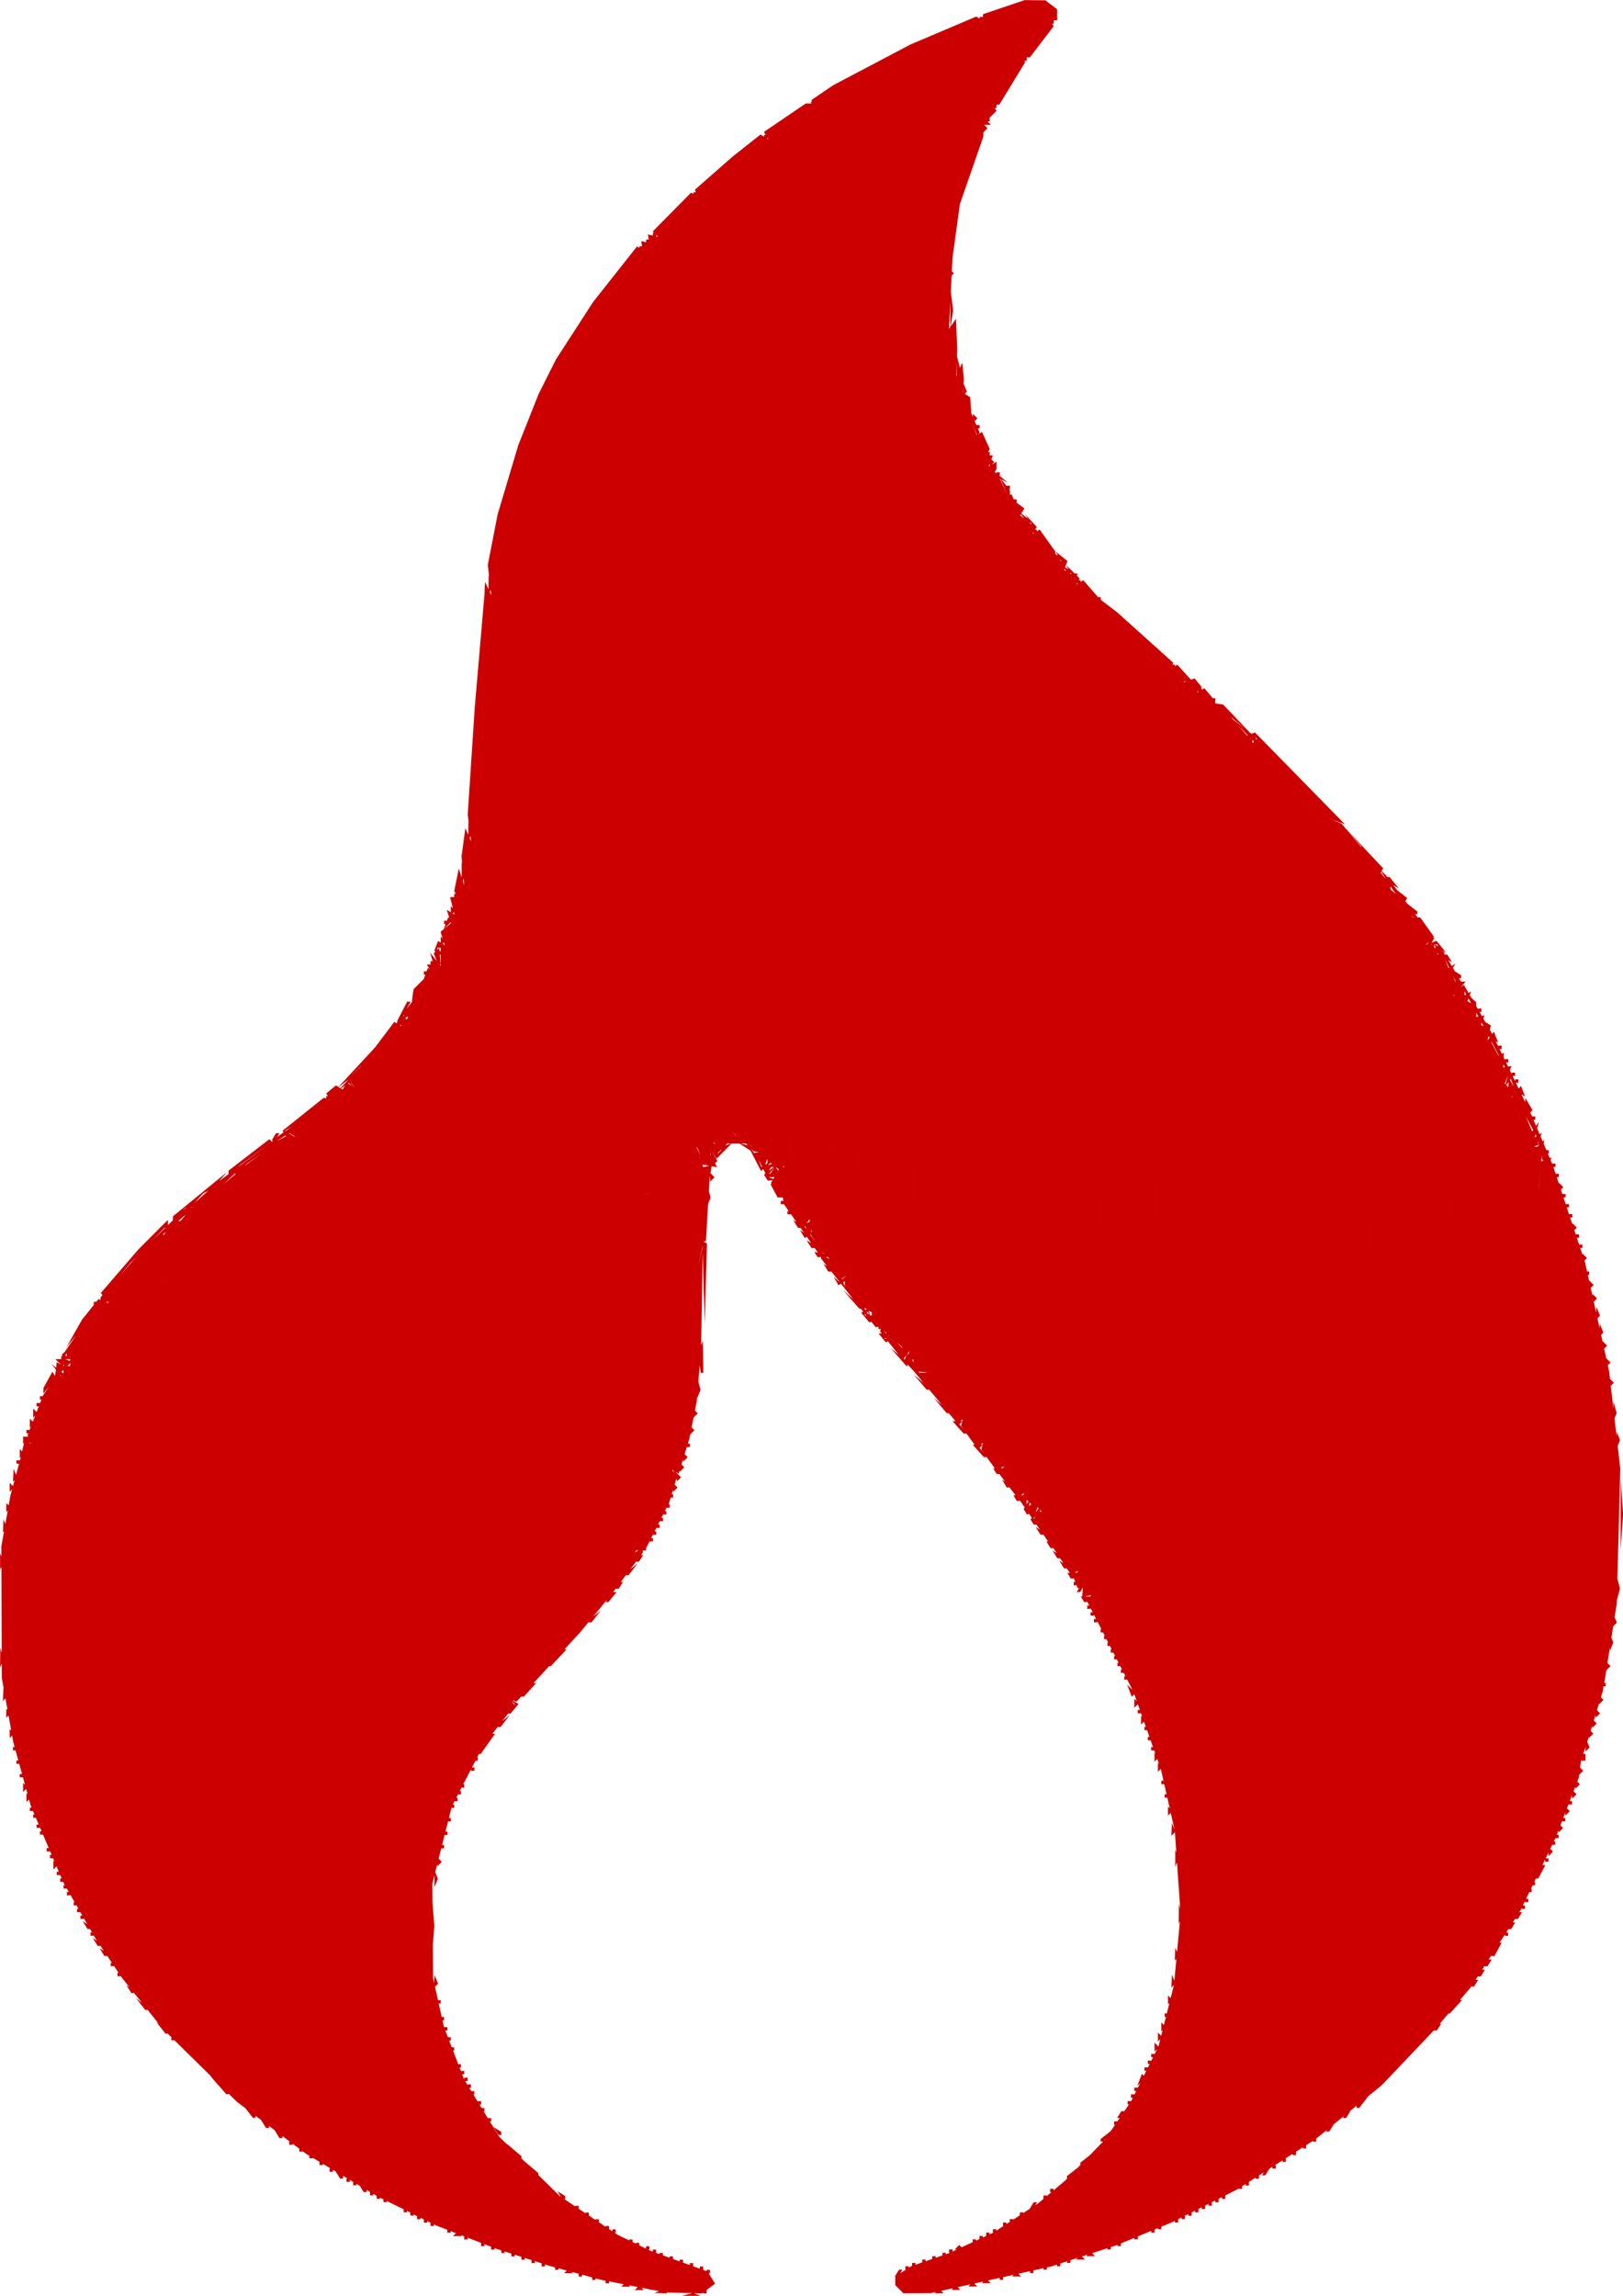 <?xml version="1.0" encoding="UTF-8" standalone="no"?>
<!-- Created with Inkscape (http://www.inkscape.org/) -->

<svg
   width="210mm"
   height="297mm"
   viewBox="0 0 210 297"
   version="1.1"
   id="svg1"
   xml:space="preserve"
   inkscape:export-filename="image.svg"
   inkscape:export-xdpi="96"
   inkscape:export-ydpi="96"
   sodipodi:docname="flamme.svg"
   xmlns:inkscape="http://www.inkscape.org/namespaces/inkscape"
   xmlns:sodipodi="http://sodipodi.sourceforge.net/DTD/sodipodi-0.dtd"
   xmlns="http://www.w3.org/2000/svg"
   xmlns:svg="http://www.w3.org/2000/svg"><sodipodi:namedview
     id="namedview1"
     pagecolor="#505050"
     bordercolor="#eeeeee"
     borderopacity="1"
     inkscape:showpageshadow="0"
     inkscape:pageopacity="0"
     inkscape:pagecheckerboard="0"
     inkscape:deskcolor="#505050"
     inkscape:document-units="mm" /><defs
     id="defs1" /><g
     inkscape:label="Calque 1"
     inkscape:groupmode="layer"
     id="layer1"
     style="display:inline"><g
       id="g5"
       transform="matrix(1.647,0,0,1.649,-127.139,-70.119)"
       style="fill:#cc0000;fill-opacity:1;stroke:none;stroke-width:0.607"><path
         id="path6"
         style="fill:#cc0000;fill-opacity:1;stroke:none;stroke-width:0.607"
         d="m 157.695,42.529 -1.639,0.553 -1.639,0.553 v 0.216 h -0.132 -0.132 v 0.132 l -0.263,-0.162 -2.581,1.094 -2.581,1.094 -3.043,1.602 -3.043,1.602 -0.858,0.583 -0.858,0.583 0.085,0.086 h -0.088 v 0.132 0.044 h -0.082 -0.347 l -1.644,1.117 -1.645,1.117 0.146,0.236 h -0.132 v 0.132 l -0.274,-0.169 -1.112,0.878 -1.112,0.878 -1.463,1.285 -1.463,1.285 0.059,0.208 h -0.059 -0.132 v 0.132 l -0.174,-0.107 -1.507,1.524 -1.508,1.523 0.103,0.103 h -0.089 v 0.132 0.088 l -0.397,-0.088 0.066,0.331 0.013,0.066 h -0.08 -0.132 v 0.132 0.08 l -0.066,-0.013 -0.331,-0.066 0.073,0.35 0.01,0.047 h -0.083 -0.132 v 0.132 l -0.191,-0.118 -1.721,2.176 -1.722,2.176 -1.458,2.249 -1.458,2.249 -0.69,1.373 -0.69,1.374 -0.795,2.002 -0.796,2.002 -0.809,2.709 -0.809,2.71 -0.387,1.984 -0.387,1.984 0.11,0.955 -0.042,-0.162 -0.01,0.794 -0.004,0.322 -0.027,-0.058 -0.248,-0.529 -0.019,0.482 -0.019,0.482 -0.38,4.413 -0.38,4.413 -0.279,4.233 -0.279,4.233 0.077,0.609 -0.021,-0.08 -0.01,0.794 -0.004,0.274 -5.1e-4,-0.002 -0.227,-0.52 -0.15,1.116 -0.149,1.116 0.05,0.547 -0.039,-0.15 v 0.926 0.314 l -0.015,-0.049 -0.21,-0.661 -0.181,0.887 -0.181,0.887 0.13,0.21 h -5.2e-4 -0.132 v 0.132 0.132 h -0.013 -0.309 l 0.172,0.683 0.046,0.183 -0.16,-0.16 v 0.352 0.132 l -0.018,-0.011 -0.303,-0.188 0.166,0.525 0.043,0.136 -0.087,-0.088 -0.11,0.287 h -0.088 -0.132 v 0.132 0.132 h 0.12 l -0.151,0.397 0.329,-0.326 0.22,-0.219 0.023,0.073 -0.409,0.34 -0.409,0.339 0.165,0.52 -0.153,-0.153 v 0.352 0.132 l -0.209,-0.129 -0.149,0.387 -0.148,0.387 0.095,0.058 -0.135,0.135 0.169,0.441 0.057,0.148 -0.098,-0.12 -0.419,-0.513 0.145,0.463 0.062,0.198 h -0.033 -0.132 v 0.132 0.132 h -0.024 -0.272 l 0.171,0.277 0.065,0.104 -0.139,-0.14 -0.11,0.287 h -0.088 -0.132 v 0.132 0.132 h 0.12 l -0.134,0.351 -0.095,0.095 -0.685,0.685 -0.034,0.162 -0.034,0.163 -0.061,0.572 -0.012,0.111 -0.269,0.361 -0.142,0.19 0.01,-0.02 0.295,-0.551 h -0.135 -0.135 l -0.393,0.76 -0.393,0.76 0.06,0.067 h -0.082 v 0.122 l -0.206,-0.117 -0.746,0.99 -0.746,0.99 -1.466,1.582 -1.425,1.537 -0.197,-0.122 -0.382,0.317 -0.382,0.318 0.127,0.205 h -0.132 v 0.132 0.055 l -0.188,-0.055 -1.619,1.292 -1.619,1.293 0.079,0.128 -0.119,0.085 -0.39,0.278 0.02,-0.033 0.164,-0.265 h -0.132 -0.132 l -0.164,0.265 -0.163,0.265 h 0.082 l -0.051,0.036 v 0.14 l -0.081,-0.081 -0.151,-0.151 -1.604,1.234 -1.604,1.234 v 0.133 0.132 l 0.031,-0.019 -0.757,0.565 0.09,-0.104 0.504,-0.586 -2.117,1.731 -2.117,1.731 v 0.289 0.02 l -0.397,0.384 v -0.068 -0.348 l -1.163,1.164 -1.163,1.164 -1.472,1.706 -1.472,1.705 0.133,0.164 -0.155,0.175 v 0.176 0.027 l -0.163,-0.061 -0.167,0.209 h -0.067 -0.132 v 0.132 0.117 l -0.28,0.349 -0.542,0.676 -0.054,-0.034 0.035,0.057 -0.086,0.107 -0.614,1.083 -0.614,1.083 0.416,-0.514 0.342,-0.422 -0.555,0.81 -0.358,0.523 h -0.072 v 0.088 l 0.014,-0.005 -0.014,0.021 v -0.016 l -0.132,0.044 0.037,0.111 -0.103,0.151 0.052,0.135 h -0.17 -0.318 l 0.318,0.318 0.122,0.122 -0.024,-0.015 -0.31,-0.191 -0.04,0.346 -0.01,0.089 -0.346,-0.272 0.329,0.419 -0.013,0.11 -0.036,0.265 -0.018,0.129 -0.06,-0.098 -0.146,-0.236 -0.35,0.631 -0.349,0.631 -0.01,0.228 -0.009,0.228 0.421,-0.519 -0.428,0.643 -0.032,0.082 h -0.093 -0.132 v 0.132 0.132 h 0.121 l -0.121,0.311 v -0.046 h -0.132 -0.132 v 0.132 0.132 h 0.132 0.047 l -0.174,0.445 -0.093,-0.092 -0.176,-0.176 v 0.352 0.353 l 0.161,-0.161 -0.19,0.484 -0.059,-0.059 -0.176,-0.176 v 0.352 0.353 l 0.084,-0.084 -0.102,0.26 h -0.114 -0.132 v 0.132 0.132 h 0.132 0.011 l -0.054,0.136 0.043,0.128 h -0.132 -0.265 v 0.265 0.265 h 0.265 0.265 v -0.131 l 0.044,0.132 H 79.328 79.073 l -0.136,0.595 -0.007,0.029 -0.007,-0.007 -0.176,-0.176 v 0.352 0.353 l 0.082,-0.082 -0.029,0.126 -0.053,0.194 v -0.061 h -0.132 -0.132 v 0.132 0.132 h 0.132 0.077 l -0.239,0.88 -0.054,-0.135 -0.139,-0.347 -0.021,0.507 -0.021,0.507 0.125,-0.125 -0.129,0.473 -0.084,-0.084 -0.176,-0.176 v 0.352 0.353 l 0.176,-0.176 0.015,-0.015 -0.136,0.501 -0.135,0.758 -0.009,-0.009 -0.176,-0.176 v 0.352 0.353 l 0.112,-0.112 -0.146,0.818 -0.042,0.235 -0.008,-0.02 -0.139,-0.347 -0.021,0.507 -0.021,0.507 0.09,-0.09 -0.213,1.193 0.003,0.783 -0.102,-0.254 v 0.661 0.661 l 0.105,-0.261 0.012,3.569 0.011,3.198 -0.11,-0.42 -0.01,0.794 -0.01,0.794 0.132,-0.326 0.004,1.12 0.152,0.852 -0.023,-0.058 -0.021,0.507 -0.021,0.507 0.16,-0.16 0.04,-0.04 0.162,0.905 0.002,0.011 -0.099,-0.099 v 0.352 0.353 l 0.176,-0.176 0.211,1.18 -0.122,-0.122 v 0.352 0.353 l 0.176,-0.176 0.015,-0.015 0.089,0.5 0.11,0.397 h -0.126 v 0.132 0.132 h 0.132 0.067 l 0.219,0.794 h -0.021 -0.132 v 0.132 0.132 h 0.132 0.094 l 0.219,0.794 h -0.049 -0.132 v 0.132 0.132 h 0.132 0.121 l 0.164,0.594 -0.153,-0.153 v 0.352 0.353 l 0.176,-0.176 0.063,-0.063 0.115,0.418 -0.09,-0.09 v 0.352 0.353 l 0.176,-0.176 0.027,-0.027 0.141,0.512 0.056,0.132 h -0.004 -0.132 v 0.132 0.132 h 0.132 0.117 l 0.113,0.265 h -0.098 v 0.132 0.132 h 0.132 0.078 l 0.225,0.529 h -0.039 -0.132 v 0.132 0.132 h 0.132 0.132 v -0.045 l 0.132,0.31 h -0.132 v 0.132 0.132 h 0.132 0.113 l 0.336,0.788 0.115,0.27 h -0.035 -0.132 v 0.132 0.132 h 0.132 0.132 v -0.035 l 0.128,0.3 h -0.128 v 0.132 0.132 h 0.132 0.109 l 0.113,0.266 -0.089,-0.089 v 0.352 0.353 l 0.176,-0.176 0.071,-0.071 0.18,0.423 h -0.03 -0.132 v 0.132 0.132 h 0.132 0.132 v -0.025 l 0.124,0.29 H 81.922 v 0.132 0.132 h 0.132 0.104 l 0.052,0.121 0.083,0.144 h -0.106 v 0.132 0.132 h 0.132 0.126 l 0.152,0.265 h -0.013 -0.132 v 0.132 0.132 h 0.132 0.132 v -0.057 l 0.337,0.586 h -0.072 v 0.132 0.132 h 0.132 0.092 l 0.152,0.265 h -0.112 v 0.132 0.132 h 0.132 0.131 l 0.152,0.265 h -0.019 -0.132 v 0.132 0.132 h 0.132 0.132 v -0.067 l 0.268,0.467 -0.044,-0.027 -0.305,-0.189 0.189,0.305 0.189,0.305 h 0.116 0.082 l 0.152,0.265 H 84.303 v 0.132 0.132 h 0.132 0.132 v -0.008 l 0.081,0.141 0.173,0.258 -0.03,-0.019 -0.305,-0.189 0.189,0.305 0.189,0.305 h 0.116 0.112 l 0.265,0.394 -0.036,-0.022 -0.305,-0.189 0.189,0.305 0.189,0.305 h 0.116 0.115 l 0.089,0.132 0.266,0.397 h -0.088 v 0.132 0.132 h 0.132 0.132 v -0.002 l 0.356,0.531 h -0.091 v 0.132 0.132 h 0.132 0.132 v -0.006 l 0.093,0.138 0.574,0.715 -0.219,-0.135 0.189,0.305 0.189,0.305 h 0.116 0.106 l 0.614,0.766 -0.008,-0.006 -0.463,-0.363 0.363,0.463 0.363,0.463 h 0.1 0.091 l 0.864,1.078 -0.194,-0.152 0.363,0.463 0.363,0.463 h 0.1 0.073 l 0.291,0.286 v 0.111 0.132 h 0.132 0.115 l 1.985,1.952 1.103,1.085 -0.293,-0.258 0.641,0.728 0.642,0.728 h 0.086 l 0.086,5.2e-4 v -0.055 l 0.661,0.651 0.659,0.495 0.234,0.298 0.363,0.463 h 0.1 0.1 v -0.1 -0.063 l 0.518,0.39 -0.071,-0.044 0.189,0.305 0.189,0.305 h 0.116 0.117 v -0.116 -0.045 l 0.197,0.148 0.312,0.235 -0.061,-0.038 0.189,0.305 0.189,0.305 h 0.116 0.117 v -0.116 -0.044 l 0.565,0.425 h -0.036 v 0.132 0.132 h 0.132 0.132 v -0.093 l 0.529,0.397 v 0.092 0.132 h 0.132 0.132 v -0.026 l 0.261,0.196 0.268,0.16 v 0.067 0.132 h 0.132 0.132 v -0.041 l 0.529,0.315 v 0.123 0.132 h 0.132 0.132 v -0.098 l 0.608,0.362 h -0.079 v 0.132 0.132 h 0.132 0.132 v -0.132 -0.022 l 0.219,0.13 0.153,0.248 0.189,0.305 h 0.116 0.117 v -0.116 -0.094 l 0.353,0.21 h -0.089 v 0.132 0.132 h 0.132 0.132 v -0.132 -0.027 l 0.268,0.16 h -0.004 v 0.132 0.132 h 0.132 0.132 v -0.109 l 0.263,0.156 0.109,0.177 0.189,0.305 h 0.116 0.117 v -0.116 -0.05 l 0.278,0.166 h -0.013 v 0.132 0.132 h 0.132 0.132 v -0.115 l 0.265,0.158 v 0.09 0.132 h 0.132 0.132 v -0.082 l 0.265,0.13 v 0.085 0.132 h 0.132 0.132 v -0.087 l 1.323,0.647 v 0.101 0.132 h 0.132 0.132 v -0.104 l 0.01,0.005 0.255,0.125 v 0.107 0.132 h 0.132 0.132 V 216.251 l 0.265,0.13 v 0.112 0.132 h 0.132 0.132 v -0.115 l 0.265,0.129 v 0.118 0.132 h 0.132 0.132 v -0.12 l 0.265,0.13 v 0.123 0.132 h 0.132 0.132 v -0.126 l 0.186,0.091 0.872,0.337 v 0.095 0.132 h 0.132 0.132 v -0.125 l 0.408,0.158 -0.055,0.055 -0.177,0.176 h 0.353 0.353 l -0.079,-0.079 0.255,0.099 v 0.113 0.132 h 0.132 0.132 v -0.132 -0.01 l 1.058,0.409 v 0.131 0.132 h 0.132 0.132 v -0.132 -0.028 l 0.529,0.204 v 0.089 0.132 h 0.132 0.132 v -0.119 l 0.132,0.051 0.397,0.127 v 0.073 0.132 h 0.132 0.132 v -0.12 l 0.529,0.17 v 0.083 0.132 h 0.132 0.132 v -0.13 l 0.529,0.17 v 0.092 0.132 h 0.132 0.132 v -0.132 -0.008 l 0.529,0.17 v 0.103 0.132 h 0.132 0.132 v -0.132 -0.018 l 0.529,0.17 v 0.113 0.132 h 0.132 0.132 v -0.132 -0.028 l 0.397,0.127 0.397,0.107 v 0.058 0.132 h 0.132 0.132 v -0.119 l 0.65,0.176 -0.032,0.032 -0.177,0.176 h 0.353 0.353 l -0.102,-0.102 0.279,0.075 0.265,0.071 v 0.088 0.132 h 0.132 0.132 v -0.132 -0.017 l 0.794,0.214 v 0.067 0.132 h 0.132 0.132 V 221.26 l 0.397,0.107 0.397,0.079 v 0.074 0.132 h 0.132 0.132 v -0.132 -0.022 l 1.16,0.229 -0.013,0.013 -0.177,0.176 h 0.353 0.353 l -0.11,-0.11 0.699,0.138 -0.06,0.06 -0.177,0.176 h 0.353 0.353 l -0.177,-0.176 -0.003,-0.003 0.752,0.149 0.632,0.106 -0.02,0.008 -0.347,0.139 0.507,0.021 0.507,0.021 -0.096,-0.096 0.14,0.024 1.338,0.036 0.577,0.015 -0.389,0.101 -0.468,0.122 0.794,0.01 0.794,0.009 -0.326,-0.132 -0.266,-0.107 0.623,0.017 0.1,-0.074 v 0.074 h 0.132 0.132 v -0.132 -0.132 h -0.008 l 0.157,-0.117 0.514,-0.381 -0.291,-0.479 -0.211,-0.346 h 0.104 v -0.132 -0.132 h -0.132 -0.132 v 0.103 l -0.286,-0.103 h 0.022 v -0.132 -0.132 h -0.132 -0.132 v 0.132 0.044 l -0.529,-0.191 v -0.118 -0.132 h -0.132 -0.132 v 0.132 0.022 l -0.529,-0.191 v -0.096 -0.132 h -0.132 -0.132 v 0.132 l -0.026,-0.009 -0.503,-0.182 v -0.073 -0.132 h -0.132 -0.132 v 0.11 l -0.529,-0.191 v -0.051 -0.132 h -0.132 -0.132 v 0.088 l -0.265,-0.096 v -0.125 -0.132 h -0.132 -0.132 v 0.132 0.029 l -0.131,-0.048 -0.236,-0.114 h 0.102 v -0.132 -0.132 h -0.132 -0.132 v 0.132 0.053 l -0.529,-0.256 v -0.061 -0.132 h -0.132 -0.132 v 0.065 l -0.13,-0.063 -0.134,-0.065 v -0.069 -0.132 h -0.132 -0.132 v 0.073 l -0.923,-0.448 -0.231,-0.155 h 0.096 v -0.132 -0.132 h -0.132 -0.132 v 0.132 0.019 l -0.265,-0.177 v -0.107 -0.132 h -0.132 -0.132 v 0.062 l -0.529,-0.354 v -0.105 -0.132 h -0.132 -0.132 v 0.06 l -0.529,-0.354 v -0.103 -0.132 h -0.132 -0.132 v 0.059 l -0.529,-0.354 v -0.102 -0.132 h -0.132 -0.132 v 0.057 l -0.876,-0.586 h 0.082 v -0.116 -0.117 l -0.305,-0.189 -0.305,-0.189 0.189,0.305 0.083,0.133 -0.101,-0.068 -1.676,-1.641 v -0.062 -0.091 l -0.595,-0.504 -0.572,-0.484 -0.156,-0.153 v -0.09 -0.091 l -0.595,-0.504 -0.595,-0.504 0.122,0.144 -0.688,-0.673 -0.729,-1.191 h 0.104 v -0.132 -0.132 h -0.132 -0.132 v 0.003 l -0.326,-0.532 h 0.061 v -0.132 -0.132 h -0.132 -0.091 l -0.162,-0.265 h 0.121 v -0.132 -0.132 h -0.132 -0.132 v 0.029 l -0.342,-0.559 h 0.077 v -0.132 -0.132 h -0.132 -0.107 l -0.162,-0.265 h 0.005 0.132 v -0.132 -0.132 h -0.132 -0.132 v 0.056 l -0.196,-0.32 h 0.064 0.132 v -0.132 -0.132 h -0.132 -0.132 v 0.132 0.021 l -0.01,-0.016 -0.155,-0.402 h 0.033 0.132 v -0.132 -0.132 h -0.132 -0.132 v 0.005 l -0.104,-0.27 h 0.104 v -0.132 -0.132 h -0.132 -0.074 l -0.331,-0.859 -0.077,-0.199 h 0.085 v -0.132 -0.132 h -0.132 -0.055 l -0.204,-0.529 h 0.127 v -0.132 -0.132 h -0.132 -0.097 l -0.204,-0.529 h 0.036 0.132 v -0.132 -0.132 h -0.132 -0.132 v 0.015 l -0.007,-0.019 -0.117,-0.526 h 0.125 v -0.132 -0.132 h -0.132 -0.051 l -0.236,-1.058 h 0.023 0.132 v -0.132 -0.132 h -0.132 -0.082 l -0.234,-1.051 0.079,-0.079 0.16,-0.16 -0.139,-0.347 -0.139,-0.347 -0.021,0.507 -0.006,0.133 -0.084,-0.376 -0.022,-2.59 0.02,-0.254 0.099,-1.257 -0.099,-1.257 -0.049,-0.622 -0.012,-1.429 0.173,-0.685 v 0.288 0.661 l 0.133,-0.331 0.133,-0.331 -0.133,-0.331 -0.075,-0.187 0.165,-0.652 v 0.199 l 0.176,-0.176 0.177,-0.177 -0.177,-0.176 -0.074,-0.074 0.205,-0.808 h 0.09 0.132 v -0.132 -0.132 h -0.132 -0.024 l 0.201,-0.794 h 0.088 0.132 v -0.132 -0.132 h -0.132 -0.021 l 0.201,-0.794 h 0.085 0.132 v -0.132 -0.132 h -0.132 -0.018 l 0.201,-0.794 h 0.082 0.132 v -0.132 -0.132 h -0.112 l 0.137,-0.265 h 0.107 0.132 v -0.132 -0.132 h -0.103 l 0.137,-0.265 h 0.098 0.132 v -0.132 -0.132 h -0.093 l 0.137,-0.265 h 0.089 0.132 v -0.132 -0.132 h -0.084 l 0.356,-0.687 0.258,-0.498 v 0.127 h 0.132 0.132 v -0.132 -0.132 h -0.132 -0.061 l 0.274,-0.529 h 0.052 0.132 v -0.132 -0.132 h -0.047 l 0.137,-0.265 h 0.006 0.132 l 0.565,-0.794 0.565,-0.794 h -0.132 -0.081 l 0.442,-0.563 v 0.034 h 0.1 0.1 l 0.363,-0.463 0.363,-0.463 -0.463,0.363 -0.125,0.098 0.466,-0.594 h 0.057 0.132 l 0.31,-0.373 0.31,-0.374 -0.344,-0.198 -0.178,-0.103 0.148,0.049 0.219,0.072 0.364,-0.397 h 0.08 0.132 l 0.479,-0.529 0.479,-0.529 h -0.132 -0.066 l 1.177,-1.282 0.037,-0.041 h 10e-4 0.132 l 0.621,-0.661 0.622,-0.661 h -0.132 -0.029 l 1.261,-1.374 0.66,-0.8 v 0.057 h 0.1 0.1 l 0.363,-0.463 0.363,-0.463 -0.463,0.363 -0.13,0.102 0.132,-0.16 0.941,-1.139 -0.066,0.172 h 0.091 0.092 l 0.329,-0.397 0.329,-0.397 h -0.268 -0.01 l 0.104,-0.132 0.1,-0.132 h 0.111 0.132 l 0.163,-0.265 0.164,-0.265 h -0.132 -0.04 l 0.405,-0.538 v 0.009 h 0.1 0.1 l 0.363,-0.463 0.363,-0.463 -0.463,0.363 -0.113,0.088 0.44,-0.584 h 0.105 0.132 l 0.163,-0.265 0.164,-0.265 h -0.132 -0.034 l 0.136,-0.18 v -0.172 h 0.264 v -0.073 -0.072 l -0.246,-0.152 0.229,0.141 0.282,-0.558 v 0.008 h 0.132 0.132 v -0.132 -0.132 h -0.132 -0.003 l 0.135,-0.268 v 0.003 h 0.132 0.132 v -0.132 -0.132 h -0.132 l 0.133,-0.265 h 0.131 0.132 v -0.132 -0.132 h -0.13 l 0.134,-0.265 h 0.129 0.132 v -0.132 -0.132 h -0.128 l 0.134,-0.265 h 0.126 0.132 v -0.132 -0.132 h -0.125 l 0.144,-0.285 0.012,0.02 h 0.116 0.117 v -0.116 -0.117 l -0.305,-0.189 -0.304,-0.188 -5.2e-4,-10e-4 0.266,0.164 0.266,0.165 0.153,-0.512 h 0.056 0.132 v -0.132 -0.132 h -0.11 l 0.084,-0.279 0.026,-0.086 v 0.189 l 0.176,-0.176 0.177,-0.177 -0.177,-0.176 -0.057,-0.057 0.138,-0.463 0.073,0.191 0.148,-0.148 0.148,-0.148 -0.329,-0.326 -0.112,-0.111 0.255,0.158 0.088,-0.289 v 0.136 l 0.176,-0.176 0.177,-0.177 -0.177,-0.176 -0.043,-0.043 0.131,-0.429 v 0.208 l 0.176,-0.176 0.177,-0.177 -0.177,-0.176 -0.06,-0.06 0.171,-0.558 h 0.11 0.132 v -0.132 -0.132 h -0.132 -0.029 l 0.121,-0.397 0.067,-0.335 0.149,-0.149 0.177,-0.177 -0.177,-0.176 -0.042,-0.042 0.114,-0.576 0.039,-0.199 0.153,-0.153 0.177,-0.177 -0.177,-0.176 -0.044,-0.044 0.14,-0.706 0.037,-0.452 -0.002,0.187 0.132,-0.326 0.132,-0.326 -0.122,-0.468 -0.049,-0.186 0.045,-0.547 0.058,-0.717 0.086,0.585 h 0.102 0.102 l -0.019,-1.257 -0.019,-1.257 -0.135,0.345 0.064,-3.784 0.059,-3.508 0.075,2.582 0.088,3.043 0.084,-3.154 0.084,-3.154 -0.254,-0.157 -0.029,-0.018 h 0.203 l 0.144,-2.447 0.029,-0.501 0.063,-0.156 0.132,-0.326 -0.122,-0.468 -0.014,-0.055 0.055,-0.943 0.039,-0.242 v 0.11 0.353 l 0.176,-0.176 0.177,-0.177 -0.177,-0.176 -0.143,-0.143 0.013,-0.078 0.075,-0.463 0.426,0.065 -0.16,-0.298 0.066,-0.066 0.124,-0.124 -0.281,-0.483 -0.2,-0.344 0.163,0.257 0.252,0.397 0.604,-0.609 0.577,-0.581 h 0.39 0.23 l 0.401,0.257 0.463,0.298 0.413,0.799 0.413,0.799 0.178,-0.148 0.177,0.342 -0.119,0.093 0.145,0.235 0.145,0.235 0.315,-0.021 0.066,-0.004 -0.13,0.209 0.071,0.081 h -0.025 -0.083 l 0.283,0.529 0.283,0.529 h 0.253 0.149 l 0.049,0.227 0.008,0.038 h -0.081 -0.132 v 0.132 0.132 h 0.132 0.132 v -0.021 l 0.012,0.058 0.346,0.492 h -0.093 v 0.132 0.132 h 0.132 0.132 v -0.021 l 0.442,0.629 -0.259,-0.16 0.189,0.305 0.189,0.305 h 0.116 0.081 l 0.059,0.084 0.203,0.289 -0.309,-0.191 0.191,0.31 0.192,0.31 0.158,-0.098 0.347,0.494 -0.053,-0.033 -0.305,-0.189 0.189,0.305 0.189,0.305 h 0.116 0.117 v -0.03 l 0.267,0.381 -0.27,-0.04 0.122,0.197 0.122,0.197 h 0.288 v 0.128 l 0.457,0.578 -0.274,-0.17 0.189,0.305 0.189,0.305 h 0.116 0.117 v -0.016 l 0.463,0.585 0.165,0.208 -0.015,0.012 -0.217,-0.196 -0.217,-0.196 0.193,0.335 0.193,0.335 0.196,-0.121 0.297,0.375 v 0.002 h 0.002 l 0.657,0.83 -0.063,-0.056 -0.728,-0.642 0.641,0.728 0.642,0.728 h 0.086 0.032 l 0.177,0.22 -0.148,0.092 0.31,0.373 0.31,0.373 h 0.077 l 0.076,5.2e-4 -0.016,-0.083 0.386,0.479 0.206,-0.058 v 0.058 0.132 h 0.132 0.056 l -0.056,0.194 0.127,0.159 h -0.251 l 0.29,0.35 0.29,0.35 0.153,-0.095 0.284,0.356 0.555,0.696 -0.087,-0.073 -0.568,-0.477 0.641,0.726 0.642,0.726 h 0.029 0.03 l 0.007,-0.137 0.185,0.195 0.299,0.315 v 0.052 l 0.049,0.004 0.733,0.879 -0.168,-0.142 -0.595,-0.504 0.504,0.595 0.504,0.595 h 0.091 0.091 v -0.032 l 0.512,0.613 0.503,0.603 -0.022,-0.019 -0.595,-0.504 0.504,0.595 0.504,0.595 h 0.091 0.075 l 0.515,0.618 h -0.236 l 0.439,0.485 0.439,0.485 h 0.124 0.096 l 0.175,0.24 0.469,0.642 h -0.154 l 0.439,0.485 0.439,0.485 h 0.124 0.096 l 0.175,0.24 0.469,0.642 h -0.129 l 0.136,0.221 0.136,0.22 h 0.101 0.101 l 0.002,-0.004 0.461,0.605 -0.249,-0.154 0.189,0.305 0.189,0.305 h 0.116 0.103 l 0.471,0.618 h -0.17 l 0.136,0.221 0.136,0.22 h 0.101 0.101 l 0.027,-0.044 0.382,0.553 -0.079,0.127 0.13,0.211 0.13,0.211 h 0.06 0.06 l 0.007,-0.1 0.249,0.36 -0.096,0.131 0.125,0.202 0.125,0.201 h 0.132 0.083 l 0.267,0.388 -0.025,-0.016 -0.305,-0.189 0.189,0.305 0.189,0.305 h 0.116 0.117 v -0.001 l 0.366,0.53 h -0.132 l 0.163,0.265 0.164,0.265 h 0.116 0.117 v 0.011 l 0.249,0.376 -0.025,-0.015 -0.305,-0.189 0.189,0.305 0.189,0.305 h 0.116 0.106 l 0.176,0.266 0.078,0.118 -0.019,-0.012 -0.305,-0.189 0.189,0.305 0.189,0.305 h 0.116 0.102 l 0.234,0.353 h -0.195 l 0.136,0.221 0.136,0.22 h 0.101 0.101 l 0.029,-0.048 0.12,0.313 h -0.118 v 0.132 0.132 h 0.132 0.088 l 0.1,0.261 0.127,-0.079 -0.051,0.082 -0.163,0.265 h 0.132 0.132 l 0.163,-0.265 0.06,-0.097 -0.024,0.298 -0.033,0.417 h -0.113 l 0.136,0.221 0.136,0.22 h 0.101 0.101 l 0.03,-0.05 0.161,0.314 h -0.028 -0.132 v 0.132 0.132 h 0.132 0.132 v -0.062 l 0.167,0.327 h -0.035 -0.132 v 0.132 0.132 h 0.132 0.132 v -0.075 l 0.175,0.34 h -0.042 -0.132 v 0.132 0.132 h 0.132 0.132 v -0.089 l 0.317,0.618 h -0.053 v 0.132 0.132 h 0.132 0.056 l 0.136,0.265 h -0.059 v 0.132 0.132 h 0.132 0.063 l 0.135,0.265 h -0.066 v 0.132 0.132 h 0.132 0.07 l 0.021,0.041 0.115,0.223 h -0.073 v 0.132 0.132 h 0.132 0.076 l 0.136,0.265 h -0.08 v 0.132 0.132 h 0.132 0.084 l 0.135,0.265 h -0.087 v 0.132 0.132 h 0.132 0.09 l 0.136,0.265 h -0.094 v 0.132 0.132 h 0.132 0.097 l 0.136,0.265 h -0.101 v 0.132 0.132 h 0.132 0.104 l 0.418,0.815 -0.092,-0.092 -0.329,-0.327 0.181,0.474 0.181,0.474 0.148,-0.148 0.049,-0.049 0.192,0.539 -0.013,-0.013 -0.176,-0.176 v 0.352 0.353 l 0.176,-0.176 0.099,-0.099 0.16,0.451 h -0.038 -0.132 v 0.132 0.132 h 0.132 0.132 l 0.098,0.275 -0.098,-0.098 v 0.352 0.353 l 0.176,-0.176 0.055,-0.055 0.145,0.408 h -0.112 v 0.132 0.132 h 0.132 0.074 l 0.188,0.529 h -0.13 v 0.132 0.132 h 0.132 0.091 l 0.188,0.529 h -0.015 -0.132 v 0.132 0.132 h 0.132 0.11 l 0.085,0.239 -0.062,-0.062 v 0.352 0.353 l 0.176,-0.176 0.038,-0.038 0.14,0.392 -0.089,-0.089 v 0.352 0.353 l 0.176,-0.176 0.051,-0.051 0.003,0.007 0.21,0.926 h -0.043 -0.132 v 0.132 0.132 h 0.132 0.103 l 0.179,0.794 h -0.018 -0.132 v 0.132 0.132 h 0.132 0.077 l 0.04,0.177 0.15,0.665 -0.136,-0.136 v 0.352 0.353 l 0.176,-0.176 0.04,-0.04 0.294,1.297 -0.064,-0.16 -0.139,-0.347 -0.021,0.507 -0.021,0.507 0.16,-0.16 0.119,-0.119 0.111,1.585 -0.083,-0.205 v 0.661 0.661 l 0.133,-0.331 0.004,-0.009 0.054,0.781 0.2,2.878 -0.106,-0.409 -0.01,0.794 -0.01,0.794 0.103,-0.255 -0.209,2.239 -0.02,0.214 -0.138,-0.346 -0.021,0.507 -0.021,0.507 0.13,-0.13 -0.16,1.714 -0.054,-0.134 -0.139,-0.347 -0.021,0.507 -0.021,0.507 0.16,-0.16 0.04,-0.04 -0.258,1.024 -0.03,-0.03 -0.176,-0.176 v 0.352 0.353 l 0.109,-0.109 -0.205,0.814 h -0.036 -0.132 v 0.132 0.132 h 0.101 l -0.162,0.645 -0.027,-0.027 -0.176,-0.176 v 0.352 0.353 l 0.103,-0.103 -0.113,0.447 -0.079,-0.079 -0.176,-0.176 v 0.352 0.353 l 0.176,-0.176 0.013,-0.013 -0.142,0.562 -0.009,0.019 -0.127,-0.127 -0.176,-0.176 v 0.352 0.353 l 0.176,-0.176 0.028,-0.028 -0.205,0.41 v -0.029 h -0.132 -0.132 v 0.132 0.132 h 0.132 0.015 l -0.147,0.295 v -0.03 h -0.132 -0.132 v 0.132 0.132 h 0.132 0.015 l -0.147,0.295 v -0.03 h -0.132 -0.132 v 0.132 0.132 h 0.132 0.015 l -0.117,0.235 -0.079,0.158 -0.003,-0.003 -0.148,-0.148 -0.181,0.474 -0.181,0.474 0.226,-0.224 -0.195,0.391 v -0.034 h -0.132 -0.132 v 0.132 0.132 h 0.132 0.017 l -0.149,0.3 v -0.035 h -0.132 -0.132 v 0.132 0.132 h 0.132 0.018 l -0.136,0.274 -0.013,0.02 v -0.029 h -0.132 -0.132 v 0.132 0.132 h 0.103 l -0.362,0.529 h -0.107 -0.132 l -0.164,0.265 -0.163,0.265 h 0.132 0.073 l -0.139,0.203 -0.042,0.061 h -0.126 -0.132 v 0.132 0.132 h 0.077 l -0.344,0.502 -0.329,0.258 -0.463,0.363 v 0.1 0.1 h 0.1 0.092 l -1.053,1.082 -0.264,0.207 -0.463,0.363 v 0.1 0.077 l -0.209,0.215 -0.386,0.303 -0.463,0.363 v 0.1 0.1 h 0.007 l -0.139,0.143 -0.926,0.779 v -0.128 h -0.132 -0.132 v 0.132 0.132 h 0.102 l -0.367,0.309 v -0.044 h -0.132 -0.132 v 0.132 0.132 h 0.002 l -0.399,0.335 -0.243,0.159 0.142,-0.23 h -0.132 -0.132 l -0.164,0.265 -0.158,0.255 -0.504,0.33 v -0.056 h -0.132 -0.132 v 0.132 0.097 l -0.307,0.201 -0.222,0.145 v -0.046 h -0.132 -0.132 v 0.132 0.086 l -0.265,0.173 v -0.127 h -0.132 -0.132 v 0.132 0.132 h 0.055 l -0.584,0.382 v -0.117 h -0.132 -0.132 v 0.132 0.132 h 0.037 l -0.301,0.14 v -0.007 -0.132 h -0.132 -0.132 v 0.132 0.13 l -0.265,0.122 v -0.12 h -0.132 -0.132 v 0.132 0.11 l -0.265,0.122 v -0.1 h -0.132 -0.132 v 0.132 0.09 l -0.138,0.064 -0.735,0.34 -0.009,-0.009 -0.176,-0.176 -0.176,0.176 -0.177,0.176 h 0.177 l -0.353,0.163 v -0.031 -0.132 h -0.132 -0.132 v 0.132 0.132 h 0.046 l -0.104,0.048 -0.207,0.071 v -0.119 h -0.132 -0.132 v 0.132 0.078 l -0.529,0.182 v -0.128 h -0.132 -0.132 v 0.132 0.086 l -0.213,0.073 -0.316,0.109 v -0.004 -0.132 h -0.132 -0.132 v 0.132 0.095 l -0.529,0.182 v -0.012 -0.132 h -0.132 -0.132 v 0.132 0.104 l -0.104,0.036 -0.161,0.105 v -0.113 h -0.132 -0.132 v 0.132 0.132 h 0.032 l -0.216,0.142 -0.23,0.151 0.017,-0.028 0.164,-0.265 h -0.132 -0.132 l -0.164,0.265 -0.163,0.265 h 0.049 l -0.018,0.012 v 0.338 0.338 l 0.318,0.317 0.317,0.318 1.072,-0.003 1.071,-0.004 0.407,-0.09 -0.098,0.097 h 0.353 0.353 l -0.177,-0.176 -0.013,-0.013 0.942,-0.209 -0.134,0.134 h 0.353 0.353 l -0.177,-0.176 -0.037,-0.037 1.002,-0.222 -0.171,0.171 h 0.353 0.353 l -0.177,-0.176 -0.06,-0.06 0.722,-0.16 -0.132,0.132 h 0.353 0.353 l -0.177,-0.176 -0.036,-0.036 0.228,-0.051 0.689,-0.153 v 0.019 0.132 h 0.132 0.132 v -0.132 -0.077 l 0.836,-0.185 -0.13,0.13 h 0.353 0.353 l -0.177,-0.176 -0.035,-0.035 0.917,-0.203 v 0.017 0.132 h 0.132 0.132 v -0.132 -0.075 l 0.794,-0.176 v 0.119 h 0.132 0.132 v -0.132 -0.045 l 0.342,-0.075 0.452,-0.147 v 0.003 0.132 h 0.132 0.132 v -0.132 -0.089 l 0.529,-0.172 v 0.128 h 0.132 0.132 v -0.132 -0.082 l 0.578,-0.187 -0.137,0.136 h 0.353 0.353 l -0.177,-0.176 -0.066,-0.066 0.127,-0.041 0.33,-0.107 -0.126,0.126 h 0.353 0.353 l -0.177,-0.176 -0.06,-0.06 1.207,-0.391 v 0.099 h 0.132 0.132 v -0.132 -0.052 l 0.396,-0.128 0.133,-0.055 v 0.103 h 0.132 0.132 v -0.132 -0.08 l 1.058,-0.437 v 0.12 h 0.132 0.132 v -0.132 -0.097 l 0.475,-0.196 0.583,-0.241 v 0.005 0.132 h 0.132 0.132 v -0.132 -0.114 l 0.265,-0.109 v 0.09 h 0.132 0.132 v -0.132 -0.067 l 0.819,-0.338 0.24,-0.121 v 0.129 h 0.132 0.132 v -0.132 -0.13 l 0.265,-0.133 v 0.131 h 0.132 0.132 v -0.132 -0.132 l 0.265,-0.133 v 0.001 0.132 h 0.132 0.132 v -0.132 -0.132 h -0.004 l 0.269,-0.135 v 0.003 0.132 h 0.132 0.132 v -0.132 -0.132 h -0.008 l 0.273,-0.137 v 0.005 0.132 h 0.132 0.132 v -0.132 -0.132 h -0.012 l 0.277,-0.14 v 0.007 0.132 h 0.132 0.132 v -0.132 -0.132 h -0.016 l 0.281,-0.141 v 0.009 0.132 h 0.132 0.132 v -0.132 -0.132 h -0.02 l 0.284,-0.143 v 0.011 0.132 h 0.132 0.132 v -0.132 -0.132 h -0.024 l 0.949,-0.478 0.133,-0.085 v 0.034 h 0.132 0.132 v -0.132 -0.071 l 0.265,-0.17 v 0.109 h 0.132 0.132 v -0.132 -0.132 h -0.022 l 0.551,-0.353 v 0.089 h 0.132 0.132 v -0.132 -0.126 l 0.38,-0.244 -0.147,0.238 h 0.132 0.132 l 0.163,-0.265 0.158,-0.255 0.239,-0.153 v 0.011 0.132 h 0.132 0.132 v -0.132 -0.132 h -0.076 l 0.119,-0.076 0.486,-0.312 v 0.124 h 0.132 0.132 v -0.132 -0.132 h -0.044 l 0.574,-0.367 v 0.103 h 0.132 0.132 v -0.132 -0.132 h -0.012 l 0.542,-0.347 v 0.083 h 0.132 0.132 v -0.132 -0.12 l 0.529,-0.34 v 0.062 h 0.132 0.132 v -0.132 -0.107 l 0.845,-0.687 -0.082,0.133 h 0.132 0.132 l 0.163,-0.265 0.164,-0.265 h -0.023 l 0.858,-0.699 -0.104,0.17 h 0.132 0.132 l 0.163,-0.265 0.164,-0.265 h -0.045 l 0.543,-0.441 v 0.077 0.1 h 0.1 0.1 l 0.363,-0.463 0.363,-0.463 -0.129,0.101 1.186,-0.965 2.117,-2.223 1.972,-2.072 h 0.114 0.132 l 0.163,-0.265 0.164,-0.265 h -0.106 l 0.677,-0.794 h 0.109 l 0.479,-0.529 0.479,-0.529 h -0.132 -0.032 l 0.81,-0.949 0.071,-0.109 h 0.097 0.132 l 0.163,-0.265 0.164,-0.265 h -0.132 -0.08 l 0.173,-0.265 h 0.11 0.132 l 0.163,-0.265 0.164,-0.265 h -0.132 -0.093 l 0.172,-0.265 h 0.123 0.132 l 0.163,-0.265 0.164,-0.265 h -0.132 -0.106 l 0.267,-0.411 -0.079,0.147 h 0.132 0.132 l 0.283,-0.529 0.283,-0.529 h -0.132 -0.028 l 0.406,-0.625 v 0.096 h 0.132 0.132 v -0.132 -0.132 h -0.132 -0.023 l 0.172,-0.265 h 0.085 0.132 l 0.163,-0.265 0.164,-0.265 h -0.132 -0.068 l 0.172,-0.265 h 0.098 0.132 l 0.163,-0.265 0.164,-0.265 h -0.132 -0.082 l 0.086,-0.133 0.096,-0.198 v 0.066 h 0.132 0.132 v -0.132 -0.132 h -0.132 -0.036 l 0.168,-0.347 v 0.083 h 0.132 0.132 v -0.132 -0.132 h -0.132 -0.044 l 0.257,-0.529 h 0.052 0.132 v -0.132 -0.132 h -0.056 l 0.129,-0.265 h 0.059 0.132 v -0.132 -0.132 h -0.064 l 0.128,-0.265 h 0.049 0.132 l 0.283,-0.529 0.283,-0.529 h -0.132 -0.102 l 0.215,-0.444 v 0.048 0.132 h 0.132 0.132 v -0.132 -0.132 h -0.132 -0.091 l 0.224,-0.461 v 0.285 l 0.176,-0.176 0.177,-0.177 -0.177,-0.176 -0.039,-0.039 0.152,-0.314 h 0.107 0.132 v -0.132 -0.132 h -0.111 l 0.128,-0.265 h 0.115 0.132 v -0.132 -0.132 h -0.132 -0.011 l 0.143,-0.37 v 0.194 l 0.176,-0.176 0.177,-0.177 -0.177,-0.176 -0.034,-0.034 0.124,-0.319 h 0.131 0.132 v -0.132 -0.132 h -0.132 -0.029 l 0.161,-0.417 v 0.241 l 0.176,-0.176 0.177,-0.177 -0.177,-0.176 -0.046,-0.046 0.018,-0.048 0.117,-0.302 v 0.043 h 0.132 0.132 v -0.132 -0.132 h -0.132 -0.047 l 0.179,-0.464 v 0.288 l 0.176,-0.176 0.177,-0.177 -0.177,-0.176 -0.06,-0.06 0.148,-0.383 v 0.179 l 0.176,-0.176 0.177,-0.177 -0.177,-0.176 -0.029,-0.029 0.12,-0.312 0.028,-0.219 0.145,-0.145 0.177,-0.177 -0.177,-0.176 -0.071,-0.071 0.071,-0.547 h 0.072 0.28 v -0.265 -0.265 h -0.117 -0.066 v -5.2e-4 l 0.152,-0.397 0.046,-0.151 -0.015,0.372 0.16,-0.16 0.16,-0.16 -0.139,-0.347 -0.042,-0.105 0.126,-0.408 v 0.121 l 0.176,-0.176 0.177,-0.177 -0.177,-0.176 -0.039,-0.039 0.127,-0.412 v 0.186 l 0.176,-0.176 0.177,-0.177 -0.177,-0.176 -0.054,-0.054 0.007,-0.024 0.135,-0.438 v 0.251 l 0.176,-0.176 0.177,-0.177 -0.177,-0.176 -0.069,-0.069 0.158,-0.512 v 0.052 l 0.176,-0.176 0.177,-0.177 -0.177,-0.176 -0.022,-0.022 0.136,-0.441 0.066,-0.419 h 0.041 0.132 v -0.132 -0.132 H 203.233 l 0.156,-0.994 0.152,-0.152 0.177,-0.177 -0.177,-0.176 -0.064,-0.064 0.189,-1.205 0.005,-0.029 v 0.283 l 0.133,-0.331 0.133,-0.331 -0.133,-0.331 -0.016,-0.04 0.141,-0.9 0.124,-0.124 0.16,-0.16 -0.139,-0.347 -0.033,-0.083 0.166,-1.059 0.012,-0.469 v 0.205 l 0.121,-0.463 0.121,-0.463 -0.121,-0.463 -0.081,-0.312 0.088,-3.327 0.14,-5.292 -0.206,-1.788 0.052,-0.13 0.133,-0.331 -0.133,-0.331 -0.133,-0.331 v 0.417 l -0.155,-1.343 -0.012,-0.109 0.034,-0.085 0.132,-0.326 -0.122,-0.468 -0.122,-0.468 -0.008,0.606 -0.209,-1.818 0.067,-0.067 0.177,-0.177 -0.177,-0.176 -0.13,-0.13 -0.071,-0.619 -0.099,-0.449 0.036,-0.036 0.177,-0.177 -0.177,-0.176 -0.157,-0.157 -0.167,-0.753 0.059,-0.059 0.177,-0.177 -0.177,-0.176 -0.176,-0.176 v 0.059 l -0.122,-0.554 0.018,-0.018 0.16,-0.16 -0.139,-0.347 -0.139,-0.347 -0.015,0.354 -0.173,-0.781 0.041,-0.041 0.16,-0.16 -0.139,-0.347 -0.139,-0.347 -0.019,0.461 -0.192,-0.866 0.08,-0.08 0.177,-0.177 -0.177,-0.176 -0.176,-0.176 v 0.175 l -0.144,-0.649 0.055,-0.055 0.177,-0.177 -0.177,-0.176 -0.176,-0.176 v 0.038 l -0.106,-0.479 h 0.106 v -0.132 -0.132 h -0.132 -0.033 l -0.146,-0.662 -0.065,-0.196 0.023,-0.023 0.177,-0.177 -0.177,-0.176 -0.176,-0.176 v 0.091 l -0.177,-0.533 h 0.044 0.132 v -0.132 -0.132 h -0.132 -0.132 l -0.176,-0.529 h 0.043 0.132 v -0.132 -0.132 h -0.132 -0.131 l -0.111,-0.332 0.021,-0.021 0.177,-0.177 -0.177,-0.176 -0.176,-0.176 v 0.08 l -0.173,-0.521 h 0.041 0.132 v -0.132 -0.132 h -0.132 -0.129 v -5.1e-4 l -0.175,-0.529 h 0.039 0.132 v -0.132 -0.132 h -0.132 -0.127 l -0.176,-0.529 h 0.038 0.132 v -0.132 -0.132 h -0.132 -0.126 l -0.111,-0.336 0.017,-0.017 0.177,-0.177 -0.177,-0.176 -0.176,-0.176 v 0.065 l -0.168,-0.506 h 0.036 0.132 v -0.132 -0.132 h -0.132 -0.124 l -0.176,-0.529 h 0.035 0.132 v -0.132 -0.132 h -0.132 -0.132 v 0.005 l -0.125,-0.294 0.085,-0.208 -0.149,0.057 -0.15,-0.353 h 0.075 v -0.132 -0.132 h -0.132 -0.055 l -0.212,-0.5 0.045,-0.311 -0.125,0.125 -0.046,-0.108 -0.118,-0.277 0.107,-0.28 -0.179,0.111 -0.198,-0.467 0.153,-0.542 -0.237,0.345 -0.203,-0.477 h 0.008 0.132 v -0.132 -0.132 h -0.132 -0.121 l -0.056,-0.133 -0.086,-0.177 0.055,-0.055 0.124,-0.124 -0.281,-0.483 -0.281,-0.483 -0.008,0.177 -0.007,0.148 -0.295,-0.608 0.288,0.178 -0.161,-0.419 -0.161,-0.419 -0.179,0.22 -0.227,-0.468 h 0.072 0.132 v -0.132 -0.132 h -0.132 -0.132 v 0.132 0.007 l -0.196,-0.404 h 0.064 0.132 v -0.132 -0.132 h -0.132 -0.132 v 0.122 l -0.146,-0.301 0.131,-0.345 -0.272,0.054 -0.157,-0.323 h 0.047 0.132 v -0.132 -0.132 h -0.132 -0.132 v 0.088 l -0.105,-0.218 0.012,-0.373 -0.149,0.092 -0.186,-0.382 h 0.03 0.132 v -0.132 -0.132 h -0.132 -0.132 v 0.054 l -0.199,-0.41 0.193,0.119 -0.166,-0.433 -0.166,-0.433 -0.132,0.186 -0.005,-0.01 -0.18,-0.312 0.076,-0.349 -0.281,-0.173 -0.152,-0.094 -0.159,-0.276 0.094,-0.244 -0.211,0.041 -0.181,-0.312 h 0.014 0.132 v -0.132 -0.132 h -0.132 -0.132 v 0.059 l -0.002,-0.003 -0.142,-0.246 -0.004,-0.312 -0.233,-0.212 -0.14,-0.128 -0.127,-0.219 0.112,-0.291 -0.206,0.128 -0.374,-0.648 -0.242,0.201 0.381,-0.448 h -0.365 l -0.156,-0.264 h 0.057 0.117 v -0.116 -0.117 l -0.305,-0.189 -0.185,-0.115 -0.074,-0.125 -0.087,-0.148 0.03,-0.049 0.174,-0.282 -0.278,0.172 -0.015,0.009 -0.278,-0.471 0.004,0.002 0.302,0.187 -0.189,-0.305 -0.189,-0.306 h -0.234 v -0.099 -0.1 l -0.188,-0.156 0.32,0.192 -0.373,-0.46 -0.373,-0.459 -0.389,0.148 0.076,-0.124 0.164,-0.265 h -0.132 -0.005 l 0.083,-0.083 -0.536,-0.752 -0.535,-0.752 h -0.198 l -0.199,-0.264 h 0.069 0.1 v -0.1 -0.1 l -0.463,-0.363 -0.321,-0.252 -0.161,-0.213 0.007,-0.011 0.138,-0.224 -0.46,-0.361 -0.334,-0.261 -0.294,-0.389 0.101,0.06 0.331,0.198 -0.363,-0.448 -0.363,-0.448 h -0.116 -0.07 l -0.1,-0.132 -0.267,-0.265 -0.078,-0.077 0.023,-0.037 0.104,-0.168 -1.501,-1.596 -1.502,-1.596 0.645,0.745 0.645,0.745 h -0.048 l -0.753,-0.902 -0.754,-0.903 -0.397,-0.171 -0.396,-0.171 -0.001,-5.1e-4 v -5.2e-4 l 0.529,0.196 0.529,0.196 -3.535,-3.601 -3.534,-3.601 -0.273,0.105 -0.145,-0.111 -1,-1.05 -1.079,-1.133 -0.376,-0.055 -0.244,-0.036 v -0.109 l -0.051,-0.032 h 0.051 v -0.132 -0.132 h -0.132 -0.067 l -0.294,-0.353 -0.361,-0.435 -0.205,0.117 v -0.122 h -0.081 l 0.076,-0.084 -0.282,-0.34 -0.282,-0.34 -0.273,0.098 -0.041,-0.04 -0.176,-0.176 10e-4,-0.002 -0.433,-0.479 -0.433,-0.478 -0.194,0.12 v -0.13 h -0.132 -0.048 l 0.048,-0.148 -2.202,-1.977 -2.202,-1.977 -0.694,-0.529 -0.59,-0.449 v -0.08 -0.132 h -0.132 -0.087 l -0.518,-0.596 -0.633,-0.728 -0.217,0.133 v -0.132 h -0.132 -0.012 l 0.077,-0.133 -0.197,-0.194 v -0.07 -0.132 h -0.132 -0.072 l -0.134,-0.133 -0.536,-0.529 0.192,0.334 -0.151,-0.094 -0.118,-0.073 0.051,-0.132 0.133,-0.346 -0.46,-0.373 -0.459,-0.374 0.177,0.312 -0.117,-0.072 -0.092,-0.057 v -0.006 -0.177 l -0.615,-0.863 -0.615,-0.863 -0.224,0.139 v -0.132 h -0.132 l 0.13,-0.21 -0.461,-0.503 -0.462,-0.503 0.231,0.357 -0.297,-0.233 -0.23,-0.18 0.075,-0.121 0.17,-0.275 -0.397,-0.29 -0.216,-0.158 h 0.003 v -0.132 -0.132 h -0.132 -0.105 l -0.053,-0.133 -0.106,-0.265 -0.132,0.044 v -0.126 -0.214 l -0.079,-0.101 h 0.079 V 80.762 80.629 h -0.132 -0.132 v 0.027 l -0.136,-0.175 -0.277,-0.354 0.213,0.108 0.333,0.168 -0.529,-0.428 -0.173,-0.14 h 0.041 V 79.703 79.571 h -0.132 -0.132 v 0.084 l -0.132,-0.107 0.066,-0.121 0.066,-0.121 v -0.28 -0.28 l -0.31,0.191 -0.069,0.042 0.025,-0.025 0.177,-0.177 -0.177,-0.176 -0.046,-0.046 0.118,-0.307 h -0.248 V 78.116 77.983 h -0.132 l 0.139,-0.225 -0.306,-0.673 -0.306,-0.673 -0.198,0.122 -0.104,0.065 0.03,-0.03 0.093,-0.094 -0.15,-0.345 h 0.009 0.132 v -0.132 -0.132 h -0.132 -0.124 l -0.126,-0.29 -0.01,-0.023 0.039,-0.039 0.177,-0.177 -0.177,-0.176 -0.176,-0.176 v 0.253 l -0.127,-0.293 -0.016,-0.238 -0.07,-1.027 -0.296,-0.183 -0.129,-0.08 0.004,-0.004 0.16,-0.16 -0.139,-0.347 -0.125,-0.312 0.028,-0.301 -0.061,-0.661 -0.06,-0.661 -0.194,0.426 0.008,-0.019 -0.122,-0.468 -0.113,-0.433 0.022,-0.565 -0.051,-1.191 -0.05,-1.191 -0.273,0.397 -0.139,0.202 0.08,-0.528 0.111,-0.722 -0.107,-0.865 -0.074,-0.603 0.062,-1.28 0.173,-0.173 -0.157,-0.157 0.051,-1.035 0.291,-2.117 0.291,-2.117 0.921,-2.646 0.92,-2.646 0.003,-0.336 0.148,-0.148 0.177,-0.177 -0.177,-0.176 -0.089,-0.089 h 0.238 0.292 l -0.164,-0.163 -0.101,-0.101 h 0.044 0.132 V 51.922 51.79 h -0.038 l 0.186,-0.186 0.387,-0.387 -0.137,-0.222 h 0.132 v -0.132 -0.132 h -0.132 -0.132 v 0.05 l -0.031,-0.05 h 0.261 0.261 l 1.008,-1.654 1.009,-1.654 -0.042,-0.132 h 0.048 0.132 V 47.16 47.027 h -0.132 -0.132 v -5.17e-4 h 0.253 0.252 l 0.934,-1.223 0.934,-1.223 -0.123,-0.199 h 0.132 v -0.132 -0.132 h -0.132 -0.132 v 0.05 l -0.031,-0.05 h 0.28 0.28 v -0.434 -0.434 l -0.463,-0.351 -0.463,-0.351 -0.808,-0.008 z m -3.328,1.587 h 0.05 v 0.031 z m -16.883,9.21 0.082,0.132 -0.132,-0.082 h 0.05 z m -5.556,4.541 0.013,0.047 -0.064,-0.039 h 0.05 z m -3.175,3.094 0.132,0.132 -0.197,-0.044 h 0.065 z m -1.058,1.121 0.013,0.065 -0.064,-0.039 h 0.05 z m 24.16,4.031 -0.001,0.625 -0.003,1.435 -0.104,0.152 z m 0.503,4.743 -0.005,0.38 -0.009,0.723 -0.032,0.07 0.041,-1.058 z m 0.5,2.042 -0.007,0.168 -0.011,0.261 -0.021,-0.013 z m 0.692,2.833 0.116,0.255 0.299,0.656 -0.021,0.013 -0.197,-0.461 -0.197,-0.462 z m 1.132,2.465 v 0.05 h -0.031 z m 0.265,0.697 v 0.179 l -0.09,0.055 z m 0.79,1.172 0.049,0.024 0.258,0.605 0.301,0.703 h -5.2e-4 l -0.303,-0.666 z m 1.653,2.795 0.17,0.216 0.101,0.129 -0.326,-0.255 z m 0.732,0.606 0.132,0.205 -0.168,-0.132 h 0.036 z m 0.265,0.816 v 0.051 h 0.051 l -0.132,0.082 z m 2.117,2.15 0.085,0.149 -0.144,-0.132 h 0.059 z m 0.326,0.696 0.046,0.074 0.075,0.122 -0.159,-0.098 z m 0.468,0.319 0.082,0.142 -0.132,-0.082 h 0.05 z m 0.529,0.796 v 0.058 h 0.05 l -0.132,0.082 z m -46.084,0.549 0.05,0.436 -0.122,-0.26 0.027,-0.066 z m 53.492,6.124 h 0.051 l -0.064,0.039 z m 1.003,1.058 h 0.159 l -0.235,0.084 z m 1.114,0.733 v 0.061 h 0.016 l -0.148,0.085 z m 2.514,2.045 0.794,0.653 0.399,0.328 -0.201,-0.153 -0.808,-0.619 z m 0.595,0.675 0.331,0.337 0.428,0.437 -0.057,0.022 -0.649,-0.735 z m 1.124,0.692 0.076,0.076 -0.076,-0.058 z m 0.265,0.265 0.088,0.088 -0.088,0.088 v -0.022 z m -0.265,0.19 0.124,0.127 -0.124,0.125 z m 1.342,1.155 0.867,0.992 h -5.2e-4 z m 3.752,3.472 0.463,0.363 v 5.2e-4 z m -66.522,2.904 0.055,0.437 -0.12,-0.277 0.02,-0.049 z m 69.763,0.966 0.728,0.641 0.728,0.641 v 5.2e-4 l -0.728,-0.641 z m 1.784,1.83 0.353,0.556 0.037,0.059 -0.029,-0.037 -0.408,-0.502 z m -72.09,0.528 0.05,0.552 -0.106,-0.336 0.033,-0.127 z m 72.819,0.618 0.132,0.208 0.283,0.395 -0.415,-0.354 v -0.239 z m -73.29,0.809 0.032,0.051 h -0.032 z m -0.292,1.225 0.049,0.193 -0.149,-0.092 0.04,-0.04 z m 75.169,0.208 0.133,0.186 0.214,0.01 0.203,0.009 h -0.106 -0.315 z m 0.81,0.603 0.281,0.483 0.281,0.483 -0.281,-0.483 z m 0.598,1.533 -0.11,0.177 -0.107,0.041 z m -77.358,0.026 0.072,0.227 -0.185,-0.114 0.04,-0.04 z m 77.802,0.161 h 0.017 l 0.101,0.265 h -0.118 v -0.132 z m 0.077,0 h 0.055 0.132 v 0.132 0.023 z m -78.394,0.265 h 0.132 0.132 v 0.132 0.132 h -0.093 l -0.021,-0.255 -0.15,0.149 v -0.026 z m 78.581,0.381 0.057,0.147 h -0.057 z m -78.39,0.134 0.073,0.045 v 0.432 0.431 l -0.082,-0.101 h 0.076 l -0.055,-0.657 z m 78.925,0.251 0.045,0.028 h -0.034 z m 0.044,0.116 0.32,0.672 -0.05,0.031 -0.157,-0.409 z m 0.629,1.32 0.212,0.443 h -0.041 l -0.162,-0.421 z m 0.907,1.204 0.134,0.246 -0.134,0.083 v -0.313 z m -0.795,0.268 v 0.052 l -0.131,0.102 z m 1.103,0.298 0.211,0.387 -0.29,-0.179 z m 0.614,1.128 0.159,0.294 -0.155,0.03 z m -84.266,0.157 v 0.101 0.022 l -0.043,-0.043 z m 0.352,0.113 -0.1,0.262 -0.124,-0.124 0.104,-0.064 z m 84.337,0.51 0.04,0.073 0.108,0.206 -0.206,-0.127 z m -84.954,0.144 0.132,0.147 -0.148,-0.085 h 0.016 z m 85.495,0.888 0.076,0.145 -0.156,0.219 z m 0.23,0.441 0.297,0.569 0.284,0.544 -0.025,0.015 -0.278,-0.519 -0.278,-0.519 z m -87.114,0.022 -0.463,0.363 v -5.2e-4 z m 86.935,0.595 0.159,0.606 -5.2e-4,5.2e-4 z m 1.114,1.171 0.118,0.226 -0.127,0.025 z m -89.752,0.119 h 0.022 l -0.823,0.885 0.322,-0.356 z m 90.119,0.721 -0.126,0.454 -0.077,0.275 -0.054,-0.054 z m 0.212,0.292 0.17,0.443 0.067,0.175 -0.14,-0.24 -0.164,-0.281 z m -91.238,0.045 0.181,0.292 0.196,0.318 -0.04,-0.025 -0.147,-0.255 z m -0.069,0.015 -0.635,0.683 -0.089,-0.055 -0.052,-0.032 0.389,-0.299 z m 91.125,0.202 -5.2e-4,0.026 -0.008,0.375 -0.14,-0.14 -0.02,-0.02 0.104,-0.15 z m -91.109,0.053 0.217,0.196 0.045,0.041 -0.119,-0.073 -0.198,-0.122 z m -0.285,0.214 -0.028,0.045 -0.169,0.273 -0.124,-0.076 0.185,-0.14 z m 91.739,0.814 -0.129,0.157 0.057,-0.113 z m -92.958,0.239 0.039,0.064 -0.043,-0.013 h 0.004 z m -0.491,0.247 v 5.2e-4 l -0.716,0.563 z m 93.228,0.071 0.305,0.411 0.305,0.411 -5.1e-4,5.2e-4 -0.305,-0.411 -0.304,-0.41 z m 0.962,0.517 5.2e-4,0.001 -0.133,0.216 -0.17,0.274 0.156,0.407 0.156,0.407 -0.529,0.568 -0.53,0.568 v -0.001 l 0.529,-0.567 0.529,-0.568 -0.156,-0.407 -0.156,-0.407 0.151,-0.245 z m 0.289,0.545 0.353,0.665 0.214,0.403 -0.073,0.107 -0.374,-0.888 z m -96.954,0.791 v 5.1e-4 l -0.493,0.351 -0.037,-0.024 0.265,-0.164 z m 34.249,0.12 -1.211,0.097 -1.231,0.098 v -5.1e-4 l 1.221,-0.097 z m 0.305,0.257 0.171,0.144 0.296,0.25 -0.159,-0.113 -0.296,-0.27 z m -34.748,0.127 0.254,0.157 0.204,0.127 -0.019,-0.002 -0.058,-0.004 -0.359,-0.227 -0.051,-0.032 z m 0.422,0.09 0.075,0.196 h -5.2e-4 z m 97.472,0.017 0.081,0.152 -0.15,0.093 z m -98.196,0.091 0.038,0.061 -0.502,0.269 -0.218,0.117 0.315,-0.207 z m 38.216,0.22 -0.18,0.326 0.169,-0.317 z m 0.7,0.088 0.218,0.072 -0.218,-0.072 z m 59.002,0.013 0.237,0.146 0.237,0.147 0.054,-0.142 v 0.042 0.134 l -0.265,-0.164 -0.264,-0.163 z m -61.102,0.032 h 0.256 0.256 v 5.2e-4 h -0.256 -0.256 z m 6.068,0 h 10e-4 v 0.661 0.661 h -10e-4 v -0.661 z m -3.307,0.174 h 0.001 l 0.164,0.905 0.163,0.903 v 0.002 l -0.164,-0.905 z m -5.936,0.006 0.17,0.169 -0.177,-0.11 -0.021,-0.054 z m 2.625,0.067 0.402,0.268 -0.04,-0.011 z m -1.546,0.018 h 0.286 l -0.434,0.163 -0.026,0.01 z m 1.036,0 h 0.408 l 0.153,0.153 -0.179,-0.049 z m 62.757,0.091 -0.173,0.173 h -0.211 -0.066 l 0.25,-0.096 z m -100.114,0.173 h 0.007 l -1.904,1.422 -0.241,0.18 0.189,-0.175 0.975,-0.713 z m 33.919,0.014 0.289,0.635 0.008,0.017 -0.296,-0.534 z m 1.049,0.118 0.007,0.011 -0.007,0.166 -0.006,0.123 0.002,-0.085 z m 3.257,0.065 0.169,0.168 0.402,0.059 -0.395,0.058 -0.174,-0.282 z m -2.4,0.034 0.025,0.025 -0.148,0.148 -0.148,0.148 -0.014,-0.037 z m -36.054,0.241 -0.28,0.209 -0.912,0.681 -0.197,0.103 0.845,-0.605 z m 35.19,0.019 0.103,0.27 -0.105,-0.196 z m 65.35,0.167 v 0.357 l 0.141,0.047 -0.212,0.082 z m -0.52,0.005 0.222,0.35 0.222,0.35 -0.08,0.973 -0.078,0.953 -0.007,0.02 0.082,-0.973 0.082,-0.973 -0.222,-0.35 -0.221,-0.349 z m -70.123,0.132 h 2.227 2.227 l 0.085,0.254 -0.097,-0.254 h -2.221 -2.221 z m 16.932,5.2e-4 h 10e-4 v 0.397 0.396 h -10e-4 v -0.397 z m -7.143,0.147 v 0.102 0.249 l -0.177,0.109 0.086,-0.224 z m -0.691,0.077 0.274,0.532 -0.057,0.035 -0.151,-0.395 z m 0.957,0.24 0.09,0.075 -0.237,0.09 -0.098,0.038 z m -5.143,0.065 h 0.049 v 0.088 z m -0.234,0.087 0.555,0.084 -0.147,0.03 -0.338,0.069 z m 6.436,0.089 v 0.626 0.625 l -0.001,0.001 v -0.597 -0.598 l -0.146,0.09 z m -0.664,0.086 0.262,0.218 -0.092,0.057 z m -0.364,0.002 h 0.132 0.064 l -0.291,0.228 -0.091,0.071 0.022,-0.035 z m 0.262,0 h 0.003 l -0.164,0.265 -0.163,0.265 h -0.089 l 0.175,-0.224 z m 7.186,0 h 5.2e-4 l 0.691,0.727 z m 3.632,0 h 0.001 v 1.323 1.322 h -0.001 v -1.323 z m -16.179,0.397 0.016,0.265 0.017,0.265 -0.375,1.191 -0.375,1.191 v -0.002 l 0.375,-1.189 0.374,-1.191 -0.016,-0.265 -0.016,-0.264 z m 66.176,0 0.421,1.058 -0.42,-1.055 z m -103.177,0.084 v 0.096 l -0.595,0.497 -0.365,0.304 0.554,-0.517 z m 41.788,0.255 0.006,0.012 -0.012,-0.005 z m 0.121,0.058 h 0.182 0.273 l -0.09,0.147 -0.15,-0.06 z m 30.322,0.53 h 0.001 v 1.455 1.455 h -0.001 v -1.455 z m -74.358,0.535 -0.386,0.346 -0.687,0.616 0.18,-0.199 0.501,-0.553 z m 0.355,0.041 0.423,0.134 -0.423,-0.133 -0.743,0.638 z m 33.787,0.217 h 0.265 0.265 v 5.1e-4 h -0.265 -0.265 z m 35.982,5.1e-4 h 0.001 v 1.323 1.322 h -0.001 v -1.323 z m 27.517,0 h 0.001 v 1.058 1.058 h -0.001 v -1.058 z m -99.02,1.041 0.091,0.006 0.158,0.011 h -0.132 -0.132 z m -0.377,0.014 0.018,0.019 -0.281,0.272 z m 80.347,0.268 h 10e-4 v 0.397 0.396 h -10e-4 v -0.397 z m -40.113,0.132 0.027,0.315 -0.027,-0.278 z m -40.218,0.143 -0.096,0.115 -0.334,0.403 h -0.174 z m 48.967,0.387 0.034,0.17 -0.142,0.088 -0.088,0.055 0.015,-0.025 z m -21.551,0.131 h 3.687 3.687 l 0.669,0.255 0.669,0.254 v 5.1e-4 l -0.669,-0.254 -0.67,-0.255 h -3.687 -3.687 z m 9.027,5.2e-4 h 5.2e-4 l -0.097,0.157 z m 46.005,0 h 10e-4 v 0.265 0.264 h -10e-4 v -0.265 z m 10.583,0 h 0.001 v 1.058 1.058 h -0.001 v -1.058 z m -44.387,0.381 0.1,0.26 -0.139,-0.198 z m -50.331,0.148 h 0.064 l -0.08,0.077 -0.944,0.913 z m 50.804,0.099 0.045,0.23 -0.043,0.068 z m 57.598,0.171 0.137,0.525 h -5.2e-4 z m -108.302,0.046 -0.159,0.256 -0.075,-0.056 z m 50.662,0.205 0.166,0.269 0.166,0.269 h 0.131 l -0.133,5.2e-4 -0.363,-0.518 z m 0.426,0.261 0.171,0.276 h -5.1e-4 z m 57.819,0.011 -0.031,0.198 -0.032,0.198 0.032,0.198 0.031,0.198 -0.032,-0.198 -0.031,-0.198 0.031,-0.198 z m -108.073,0.206 -0.538,0.45 -0.083,0.042 0.083,-0.042 z m 41.335,0.455 0.002,0.077 -0.176,0.717 -0.195,0.794 v -0.005 l 0.184,-0.789 z m -25.867,0.132 h 1.058 1.058 v 5.2e-4 h -1.058 -1.058 z m 6.35,0 h 3.175 3.175 v 5.2e-4 h -3.175 -3.175 z m 74.082,5.2e-4 h 0.001 v 0.265 0.264 h -0.001 v -0.265 z m -45.194,0.396 h 0.172 l 0.027,0.029 z m 59.015,5.2e-4 5.2e-4,0.002 -0.01,0.792 -0.01,0.792 -5.1e-4,0.002 0.01,-0.794 z m -112.861,0.29 -1.169,1.323 -0.225,0.255 0.906,-1.074 z m 54.16,0.019 h 0.142 l 0.158,0.173 z m -31.319,0.617 h 1.058 1.058 v 5.1e-4 h -1.058 -1.058 z m -20.854,0.515 0.613,0.246 h -10e-4 z m 6.037,0.279 h 2.117 2.117 v 5.1e-4 h -2.117 -2.117 z m 6.35,0 h 2.117 2.117 v 5.1e-4 h -2.117 -2.117 z m 6.35,0 h 1.058 1.058 v 5.1e-4 h -1.058 -1.058 z m 35.034,0.066 -0.254,0.211 -0.074,0.061 -0.021,-0.056 0.198,-0.122 z m -0.109,0.433 v 0.28 0.132 l -0.092,-0.24 -0.036,-0.092 z m -53.116,0.03 -5.17e-4,5.2e-4 -0.627,0.019 -0.628,0.019 -0.512,0.201 -0.511,0.201 -5.17e-4,-5.2e-4 0.512,-0.201 0.512,-0.201 0.628,-0.019 z m 1.258,0 h 2.117 2.117 v 5.2e-4 H 93.828 91.711 Z m 8.467,0 h 1.058 1.058 v 5.2e-4 h -1.058 -1.058 z m -10.383,0.794 h 5.17e-4 0.958 0.959 v 5.2e-4 h -0.959 -0.958 z m -3.375,0.234 v 5.2e-4 l -0.293,0.181 -0.292,0.181 0.292,-0.181 z m -0.827,0.455 0.166,0.205 -0.266,-0.099 h 0.165 z m 0.827,0.02 1.191,0.045 1.191,0.045 v 5.2e-4 l -1.191,-0.045 z m 0.132,0.363 -0.698,0.589 -0.698,0.589 0.698,-0.589 z m 58.524,0.17 0.214,0.132 -0.096,0.059 z m -60.47,0.074 0.245,0.152 -0.245,-0.151 z m 60.861,0.168 0.219,0.135 v 0.117 0.116 h -0.117 -0.032 z m -0.178,0.104 h 0.132 v 0.132 0.082 z m -0.132,0.132 0.107,0.132 h -0.107 z m 57.211,0.529 5.2e-4,0.002 -0.01,0.792 -0.01,0.792 -5.1e-4,0.002 0.01,-0.794 z m -118.327,0.352 -0.333,0.128 -0.332,0.128 0.332,-0.128 z m 62.57,0.442 0.25,0.221 h -0.056 z m -62.656,0.05 0.289,0.179 0.289,0.179 v 5.2e-4 l -0.289,-0.179 -0.289,-0.178 -5.17e-4,-5.2e-4 z m 63.005,0.347 h 0.047 v 0.053 z m -0.218,0.162 0.082,0.102 h -0.082 z m -61.863,0.102 0.275,0.17 0.275,0.17 v 5.2e-4 l -0.275,-0.17 z m 62.332,0.007 0.211,0.255 -0.172,-0.195 -0.048,-0.055 z m 0.448,0.258 0.406,0.358 v 0.074 z m 0.985,0.662 -0.123,0.382 0.011,-0.227 z m -66.164,0.132 h 0.293 0.293 l -5.17e-4,5.2e-4 h -0.309 -0.278 z m -0.032,0.051 v 0.081 0.132 h -0.132 l 0.014,-0.022 z m 65.973,0.128 -0.014,0.036 -0.133,0.347 -0.079,-0.067 0.193,-0.27 z m -66.106,0.35 h 0.133 0.265 v 0.133 l -0.203,-0.068 z m 66.657,0.013 v 0.234 l -0.104,-0.194 z m -66.26,0.289 v 0.226 H 82.489 Z m -0.529,0.079 0.056,0.147 h -0.056 z m 0,0.45 v 0.047 0.244 l -0.163,-0.128 z m 67.183,0.152 0.098,0.007 0.492,0.037 0.024,0.029 h -0.287 -0.288 z m -67.508,0.179 0.125,0.159 -0.256,0.331 0.237,-0.307 z m 70.982,3.559 -0.037,0.128 h -0.17 z m -0.046,0.161 -0.026,0.091 -0.073,0.252 0.227,0.311 -0.06,-0.072 -0.295,-0.355 0.13,-0.13 z m 1.634,1.691 -0.037,0.128 h -0.17 z m -0.046,0.161 -0.026,0.091 -0.073,0.252 0.227,0.311 -0.06,-0.072 -0.295,-0.355 0.13,-0.13 z m 1.702,1.648 -0.105,0.171 h -5.2e-4 -0.17 z m 0.464,0.214 0.281,0.483 0.281,0.483 -0.281,-0.483 z m -26.555,0.051 0.089,0.055 0.09,0.236 z m 74.526,0.743 v 2.778 2.778 l 0.098,-1.389 0.097,-1.389 -0.097,-1.389 z m -46.847,1.108 -0.105,0.171 h -0.171 z m 0.183,0.523 0.135,0.135 -0.129,0.208 -0.006,0.009 z m 0.222,0.222 0.131,0.131 -0.153,0.153 z m 0.638,0.373 0.082,0.082 -0.237,0.324 z m 0.199,0.199 0.097,0.097 -0.097,0.097 v -0.172 z m -0.342,0.532 -0.168,0.167 -0.02,-0.032 0.01,-0.024 z m -31.384,2.643 h 0.17 l -0.274,0.17 z m 34.718,1.593 -0.105,0.171 h -0.171 l 0.003,-0.002 z m 1.016,1.921 -0.063,0.102 h -0.373 -0.053 l 0.139,-0.029 z m -45.524,8.302 0.041,0.045 0.196,0.217 -0.043,0.052 -0.118,-0.191 z m -2.074,3.26 -0.066,0.092 -0.104,0.147 0.034,-0.065 z m 0.646,30.173 0.189,0.305 0.189,0.305 h 0.116 0.117 v -0.116 -0.117 l -0.305,-0.189 z m 48.146,0.835 -0.118,0.173 -0.089,0.091 z" /></g></g></svg>
